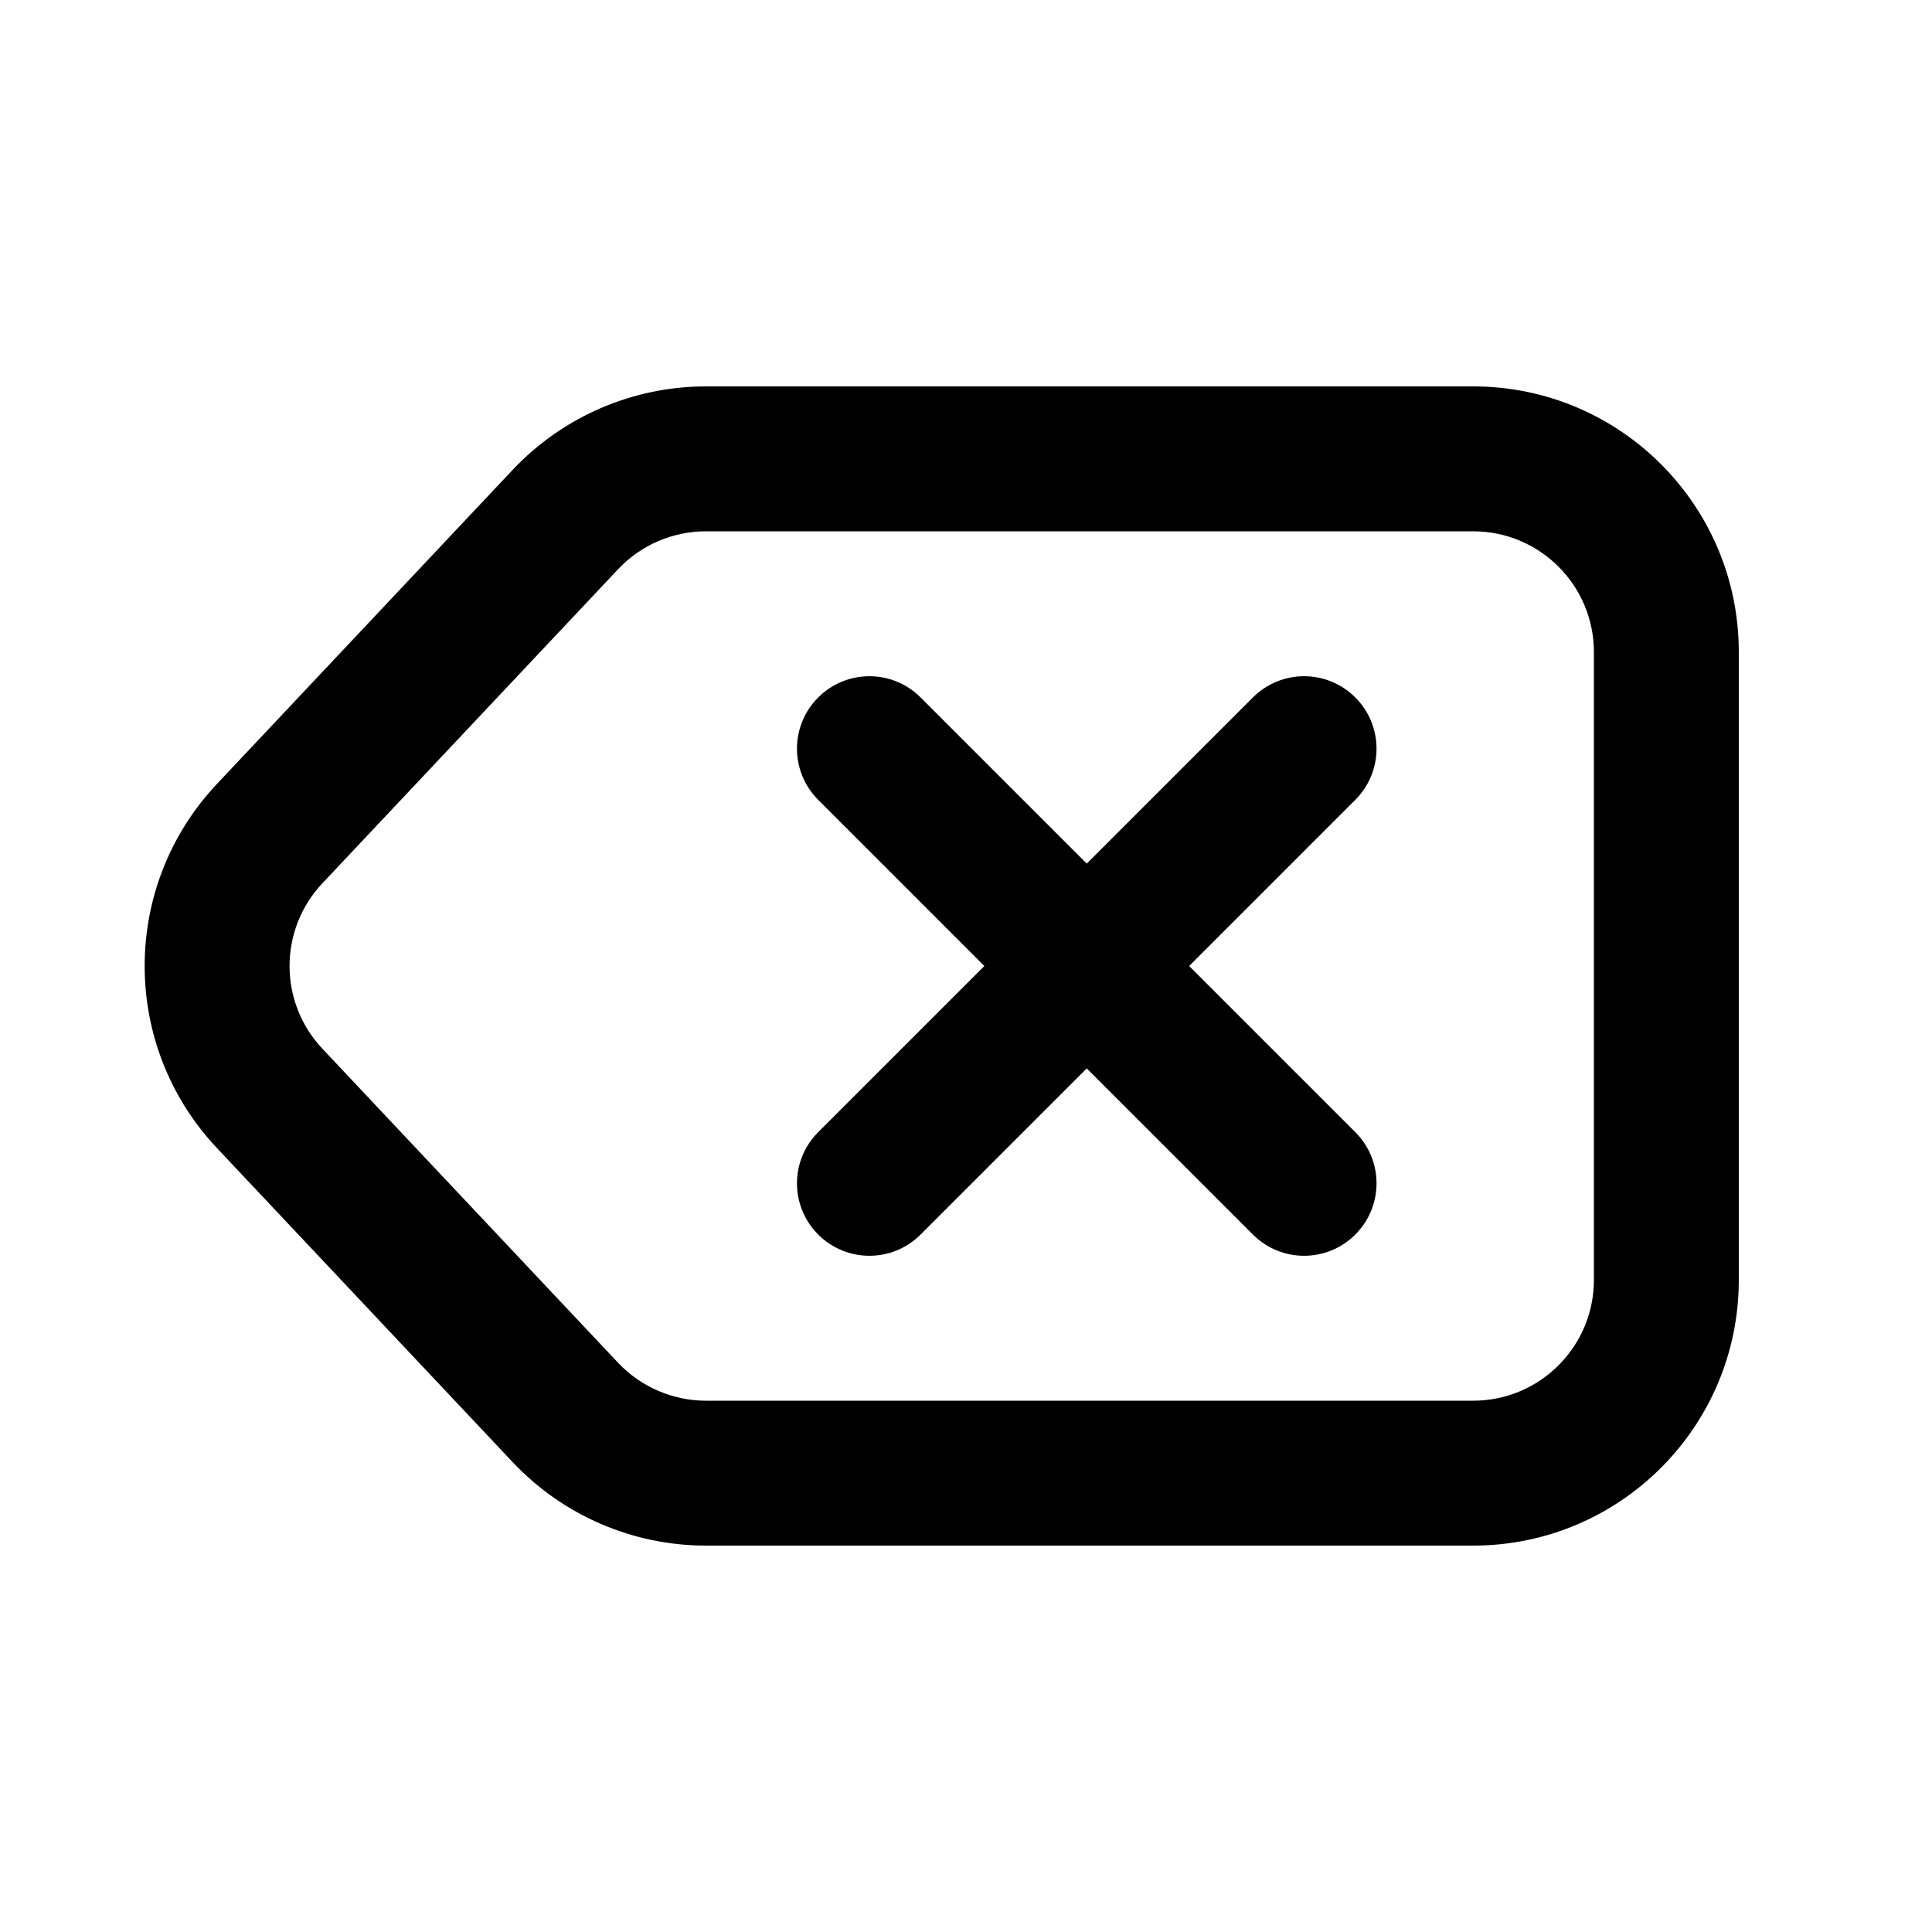 <svg xmlns="http://www.w3.org/2000/svg" viewBox="0 0 20 20"><path d="M14.03 7.22c.293.293.293.767 0 1.06l-1.72 1.72 1.72 1.72c.293.293.293.767 0 1.06-.293.293-.767.293-1.06 0l-1.72-1.72-1.72 1.72c-.293.293-.767.293-1.06 0-.293-.293-.293-.767 0-1.06l1.72-1.72-1.72-1.72c-.293-.293-.293-.767 0-1.06.293-.293.767-.293 1.06 0l1.72 1.72 1.72-1.72c.293-.293.767-.293 1.06 0Z"/><path fill-rule="evenodd" d="M5.306 4.865c.52-.552 1.244-.865 2.002-.865h7.942c1.519 0 2.75 1.231 2.75 2.75v6.5c0 1.519-1.231 2.75-2.75 2.75h-7.942c-.758 0-1.482-.313-2.002-.865l-3.06-3.25c-.998-1.059-.998-2.711 0-3.77l3.06-3.25Zm2.002.635c-.344 0-.674.142-.91.393l-3.06 3.25c-.454.481-.454 1.233 0 1.714l3.06 3.25c.236.25.566.393.91.393h7.942c.69 0 1.25-.56 1.25-1.25v-6.5c0-.69-.56-1.25-1.25-1.25h-7.942Z"/></svg>